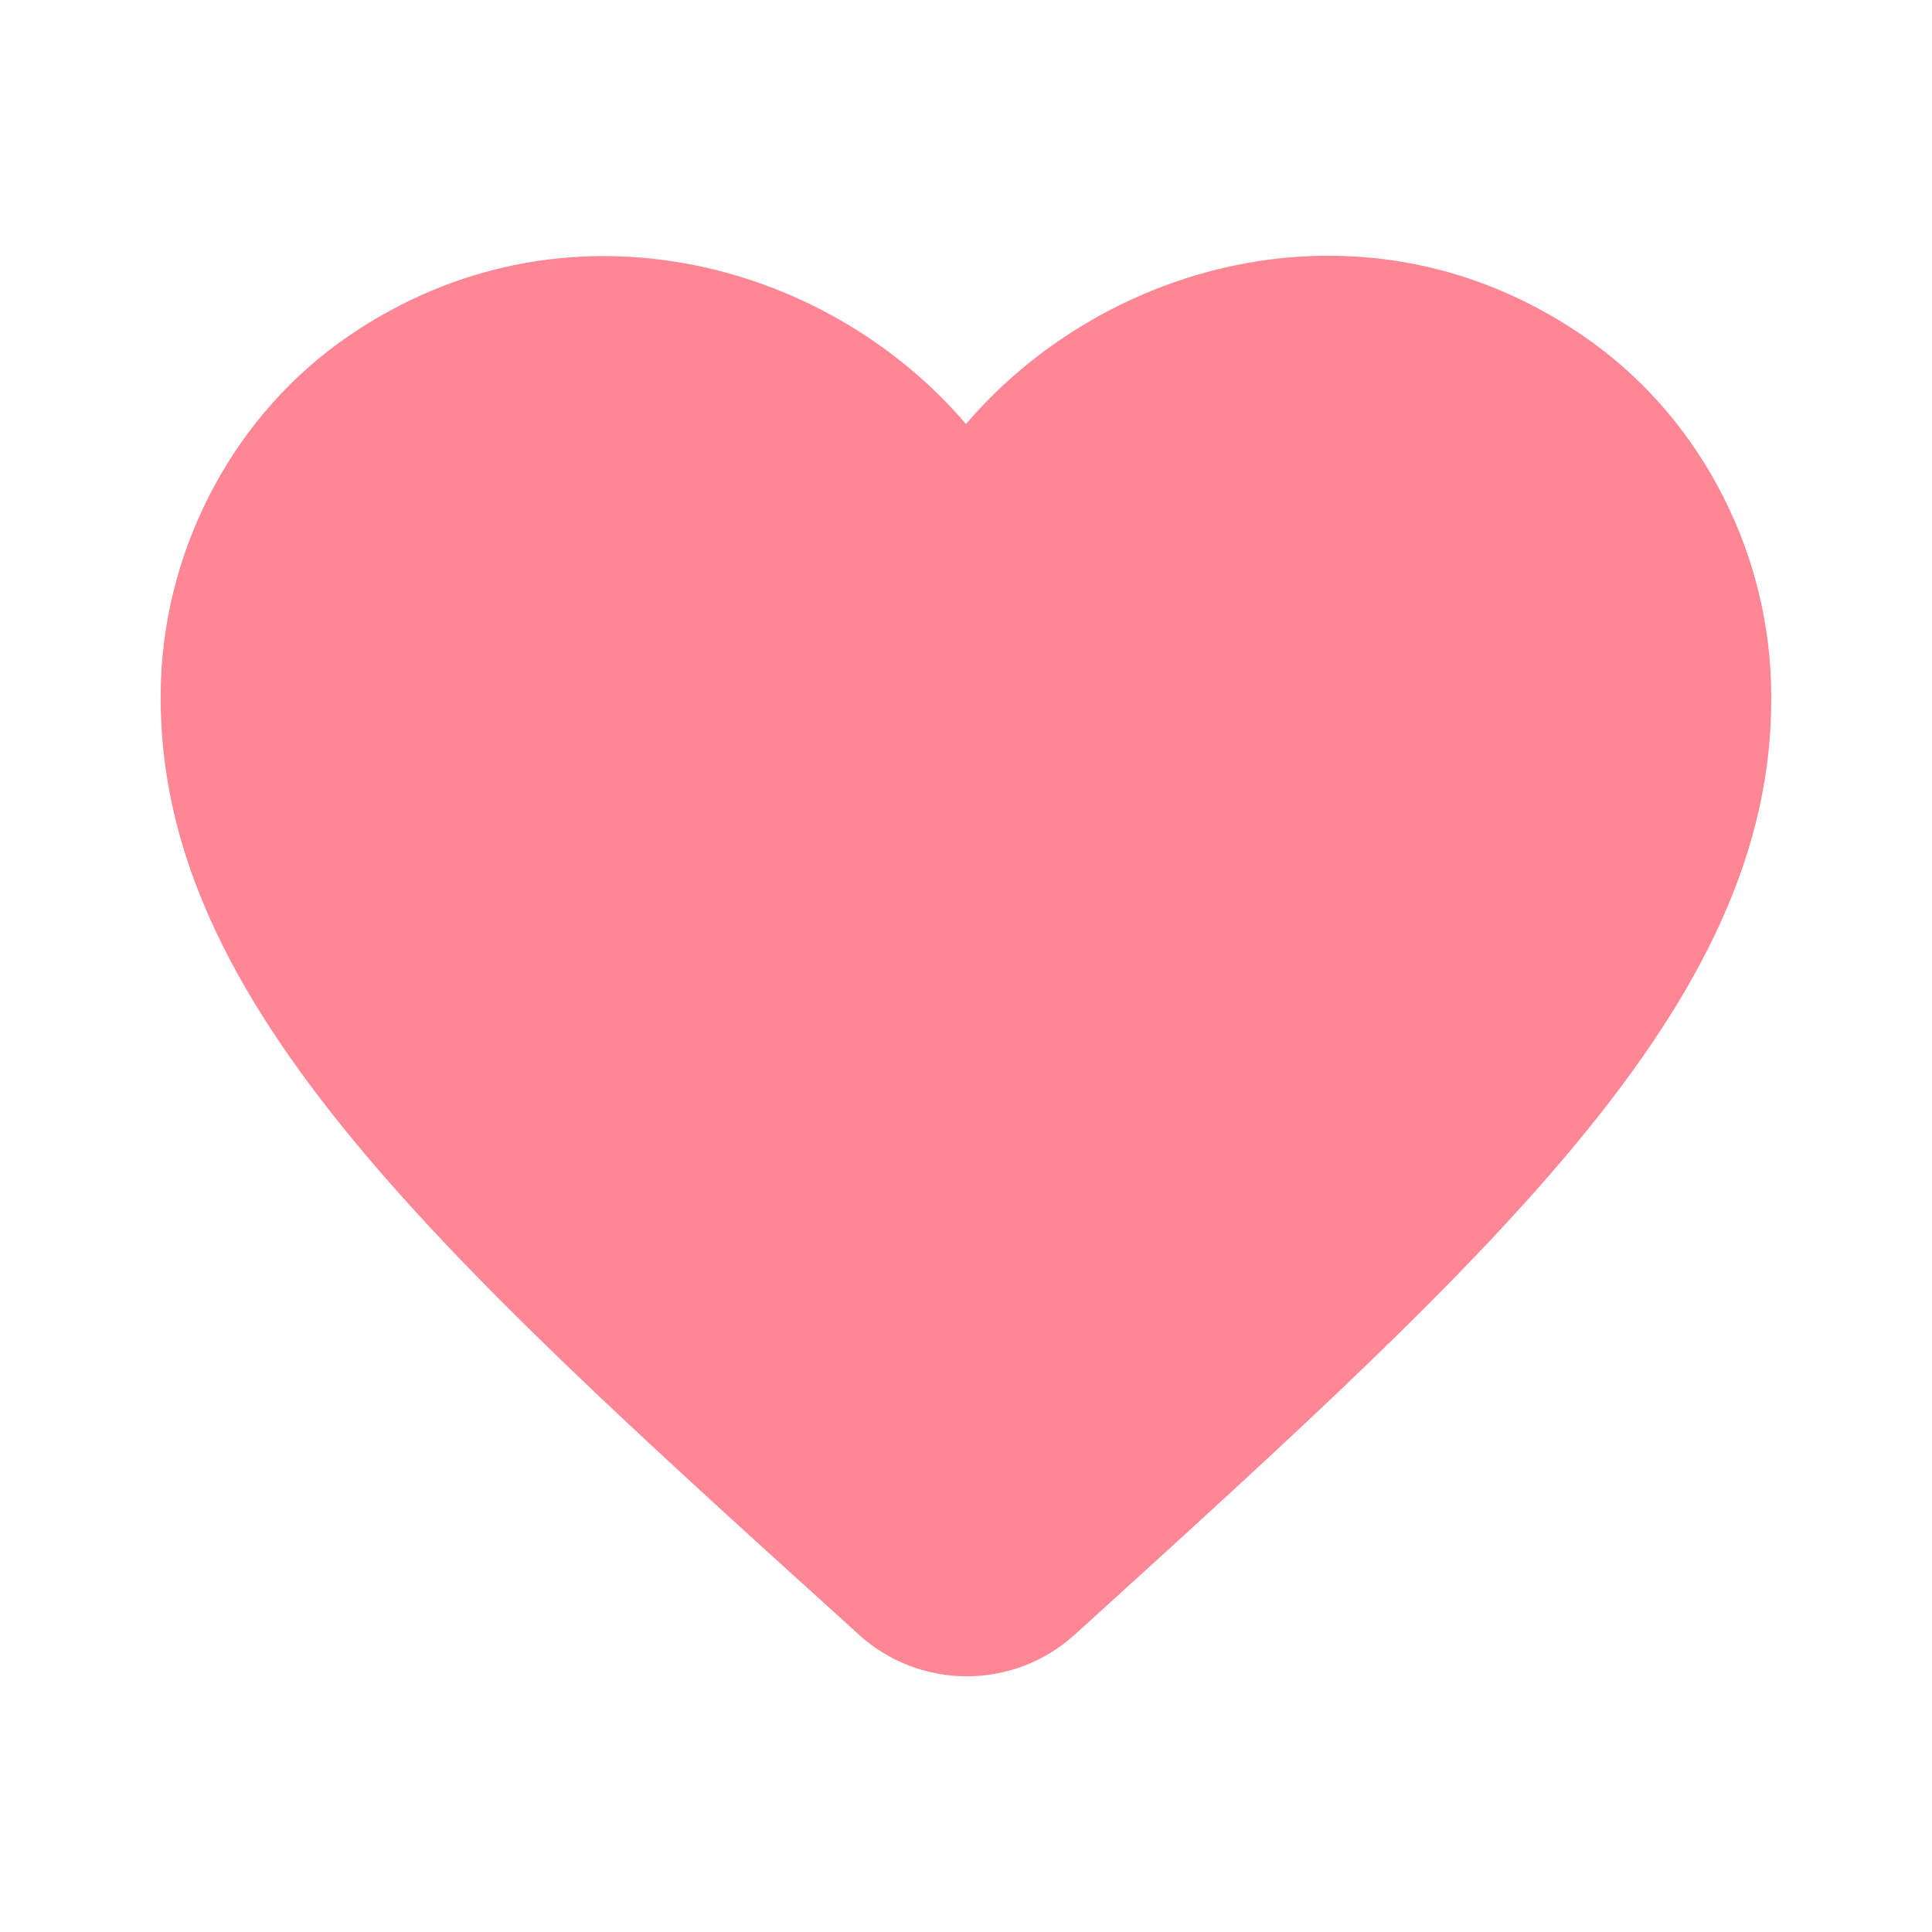 <svg width="36" height="36" viewBox="0 0 36 36" fill="none" xmlns="http://www.w3.org/2000/svg">
<path d="M20.024 30.461C18.884 31.496 17.13 31.496 15.989 30.446L15.825 30.296C7.949 23.171 2.804 18.506 2.999 12.686C3.09 10.136 4.394 7.691 6.51 6.251C10.47 3.551 15.36 4.811 18 7.901C20.64 4.811 25.529 3.536 29.489 6.251C31.605 7.691 32.91 10.136 32.999 12.686C33.209 18.506 28.049 23.171 20.174 30.326L20.024 30.461Z" fill="#FF8695"/>
</svg>
